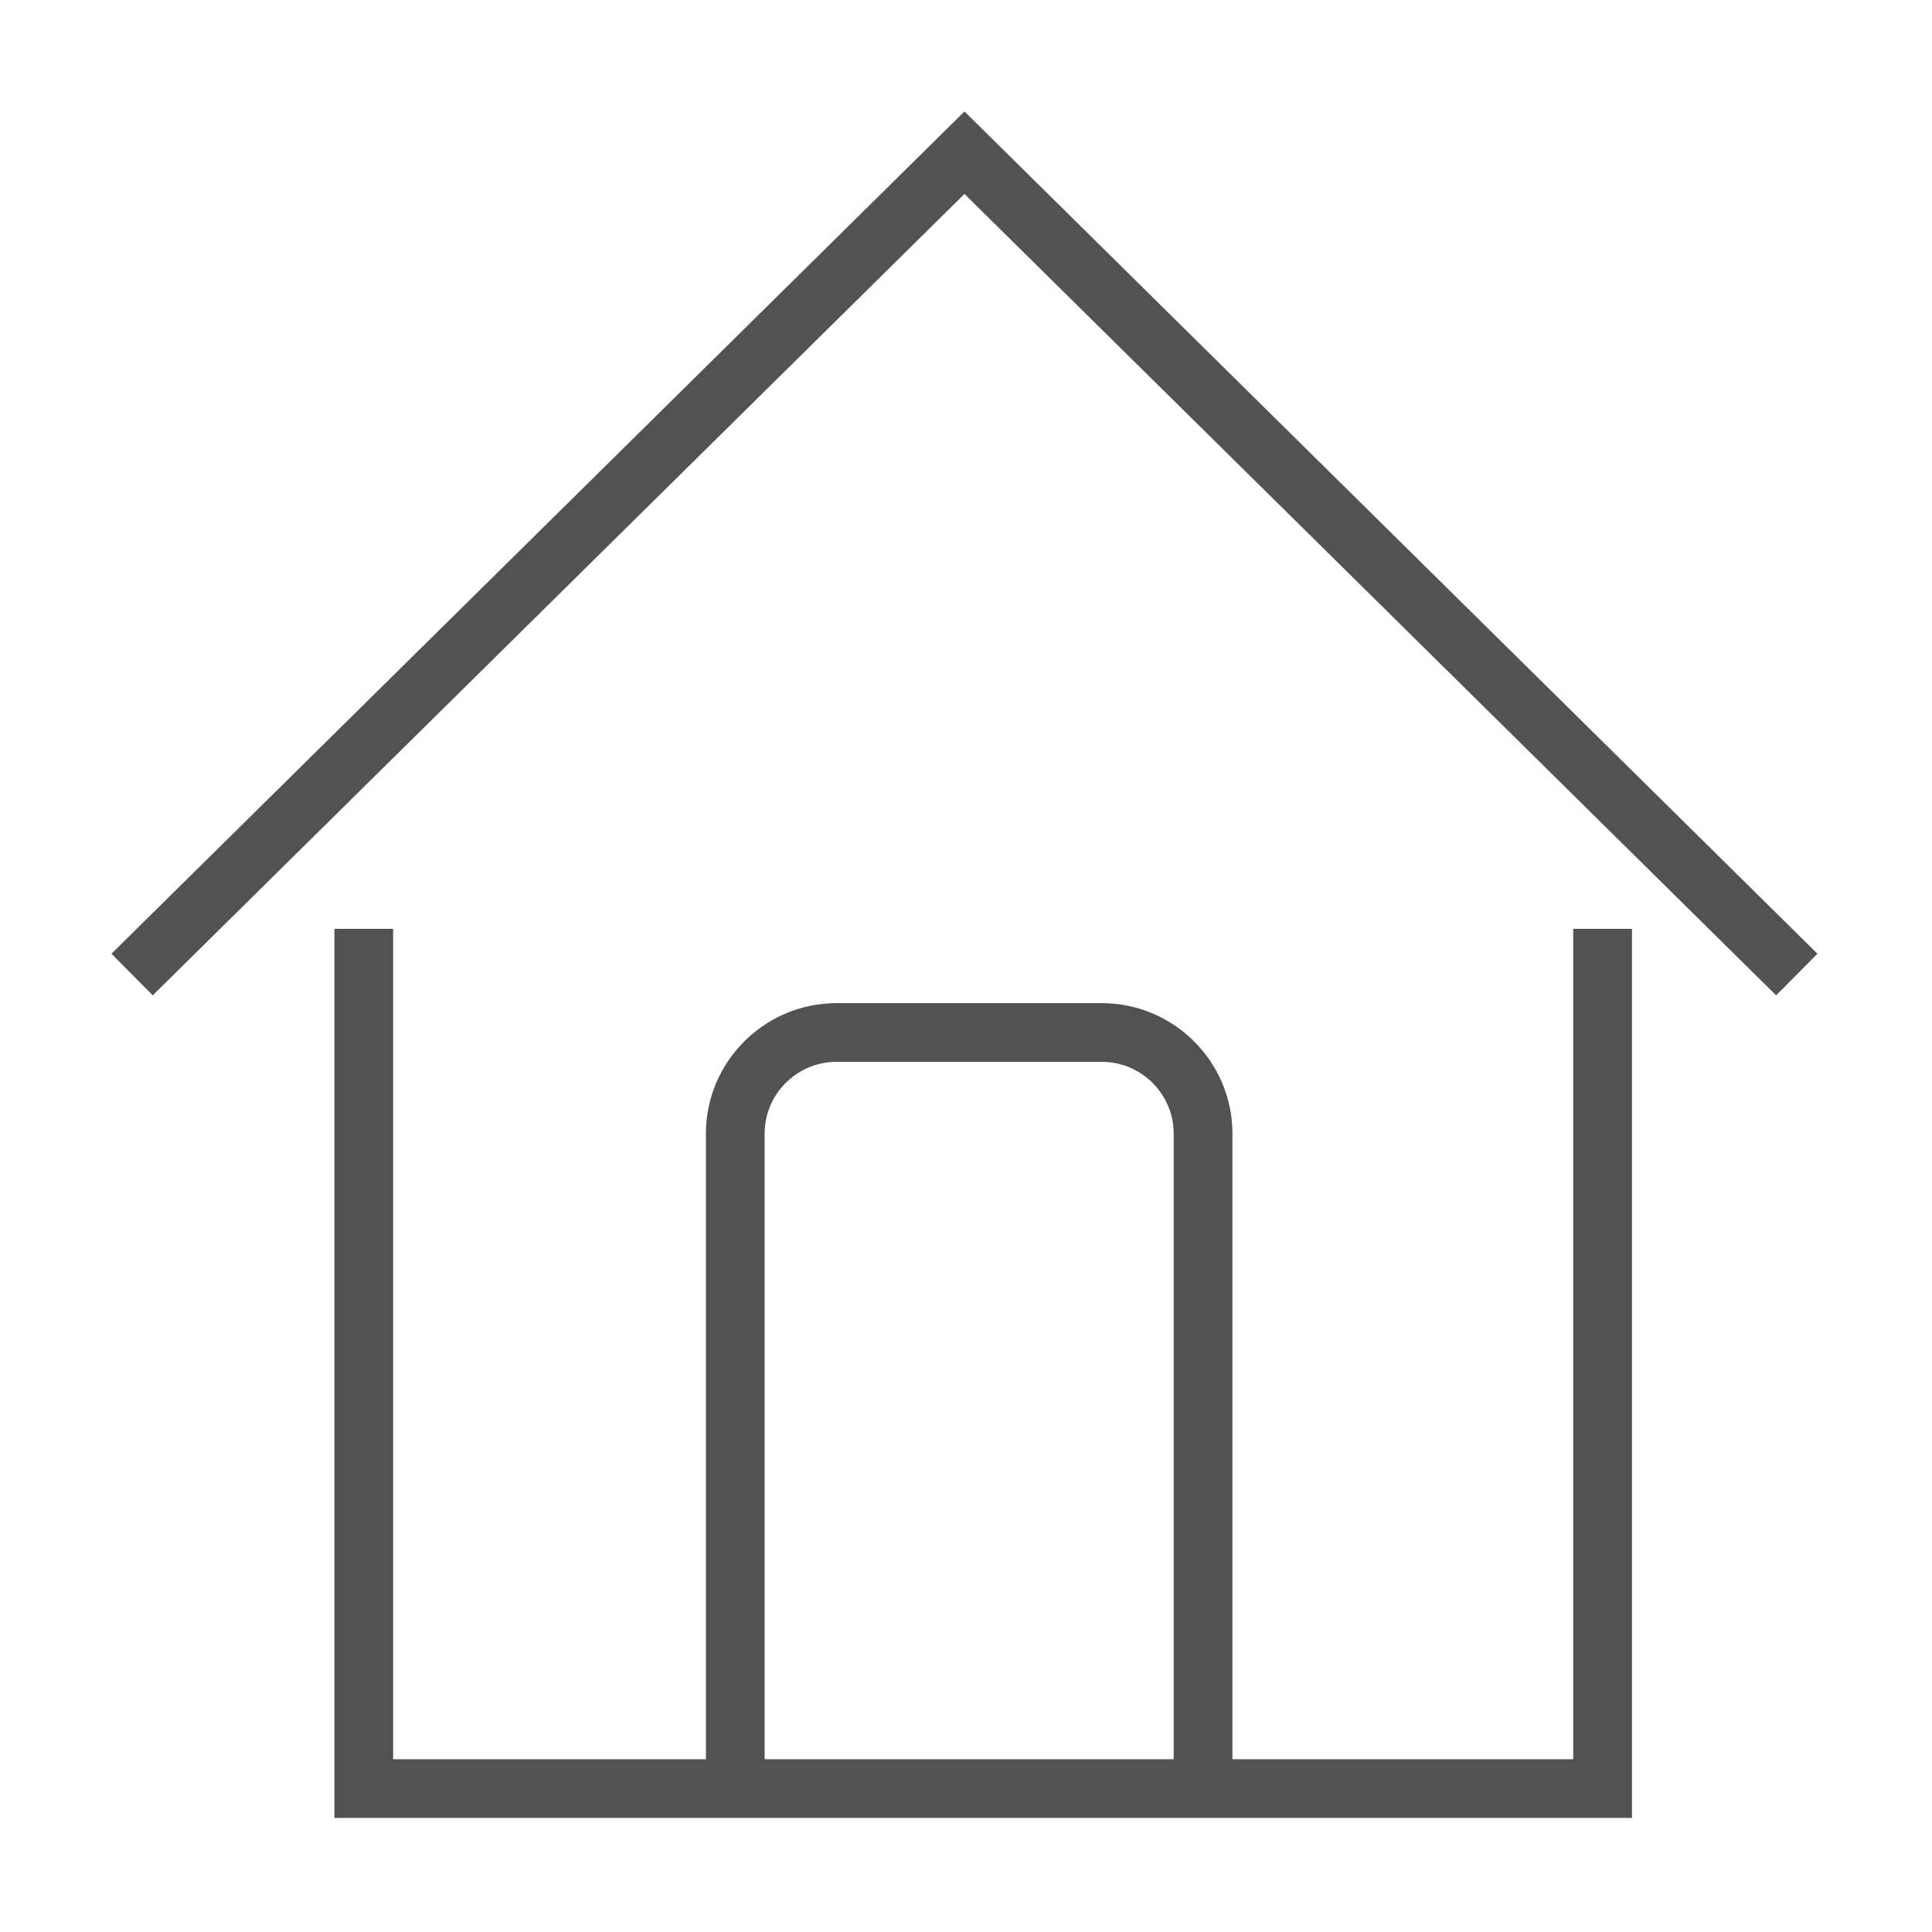 <?xml version="1.0" encoding="UTF-8" standalone="no"?>
<svg width="52px" height="52px" viewBox="0 0 52 52" version="1.1" xmlns="http://www.w3.org/2000/svg" xmlns:xlink="http://www.w3.org/1999/xlink" xmlns:sketch="http://www.bohemiancoding.com/sketch/ns">
    <!-- Generator: Sketch 3.3.1 (12005) - http://www.bohemiancoding.com/sketch -->
    <title>ico_store@2x</title>
    <desc>Created with Sketch.</desc>
    <defs></defs>
    <g id="Sauvignon" stroke="none" stroke-width="1" fill="none" fill-rule="evenodd" sketch:type="MSPage">
        <g id="Outlets-page" sketch:type="MSArtboardGroup" transform="translate(-42, -862)">
            <g id="Slices" sketch:type="MSLayerGroup" transform="translate(22, 150)"></g>
            <g id="content" sketch:type="MSLayerGroup" transform="translate(0, 123)" fill="#525252">
                <g id="cell1" transform="translate(0, 713)" sketch:type="MSShapeGroup">
                    <g id="icon" transform="translate(20, 16)">
                        <g id="store" transform="translate(25, 13)">
                            <path d="M40.925,45.93 L6,45.93 L6,22 L7.581,22 L7.581,44.35 L39.343,44.35 L39.343,22 L40.925,22 L40.925,45.93" id="Fill-325"></path>
                            <path d="M1.111,23.79 L0,22.67 L22.959,0 L45.917,22.67 L44.805,23.79 L22.959,2.22 L1.111,23.79" id="Fill-326"></path>
                            <path d="M30.171,44.87 L28.59,44.87 L28.59,27.51 C28.59,26.45 27.722,25.58 26.657,25.58 L19.513,25.58 C18.448,25.58 17.58,26.45 17.58,27.51 L17.58,44.87 L16,44.87 L16,27.51 C16,25.58 17.576,24 19.513,24 L26.657,24 C28.595,24 30.171,25.58 30.171,27.51 L30.171,44.87" id="Fill-327"></path>
                        </g>
                    </g>
                </g>
            </g>
        </g>
    </g>
</svg>